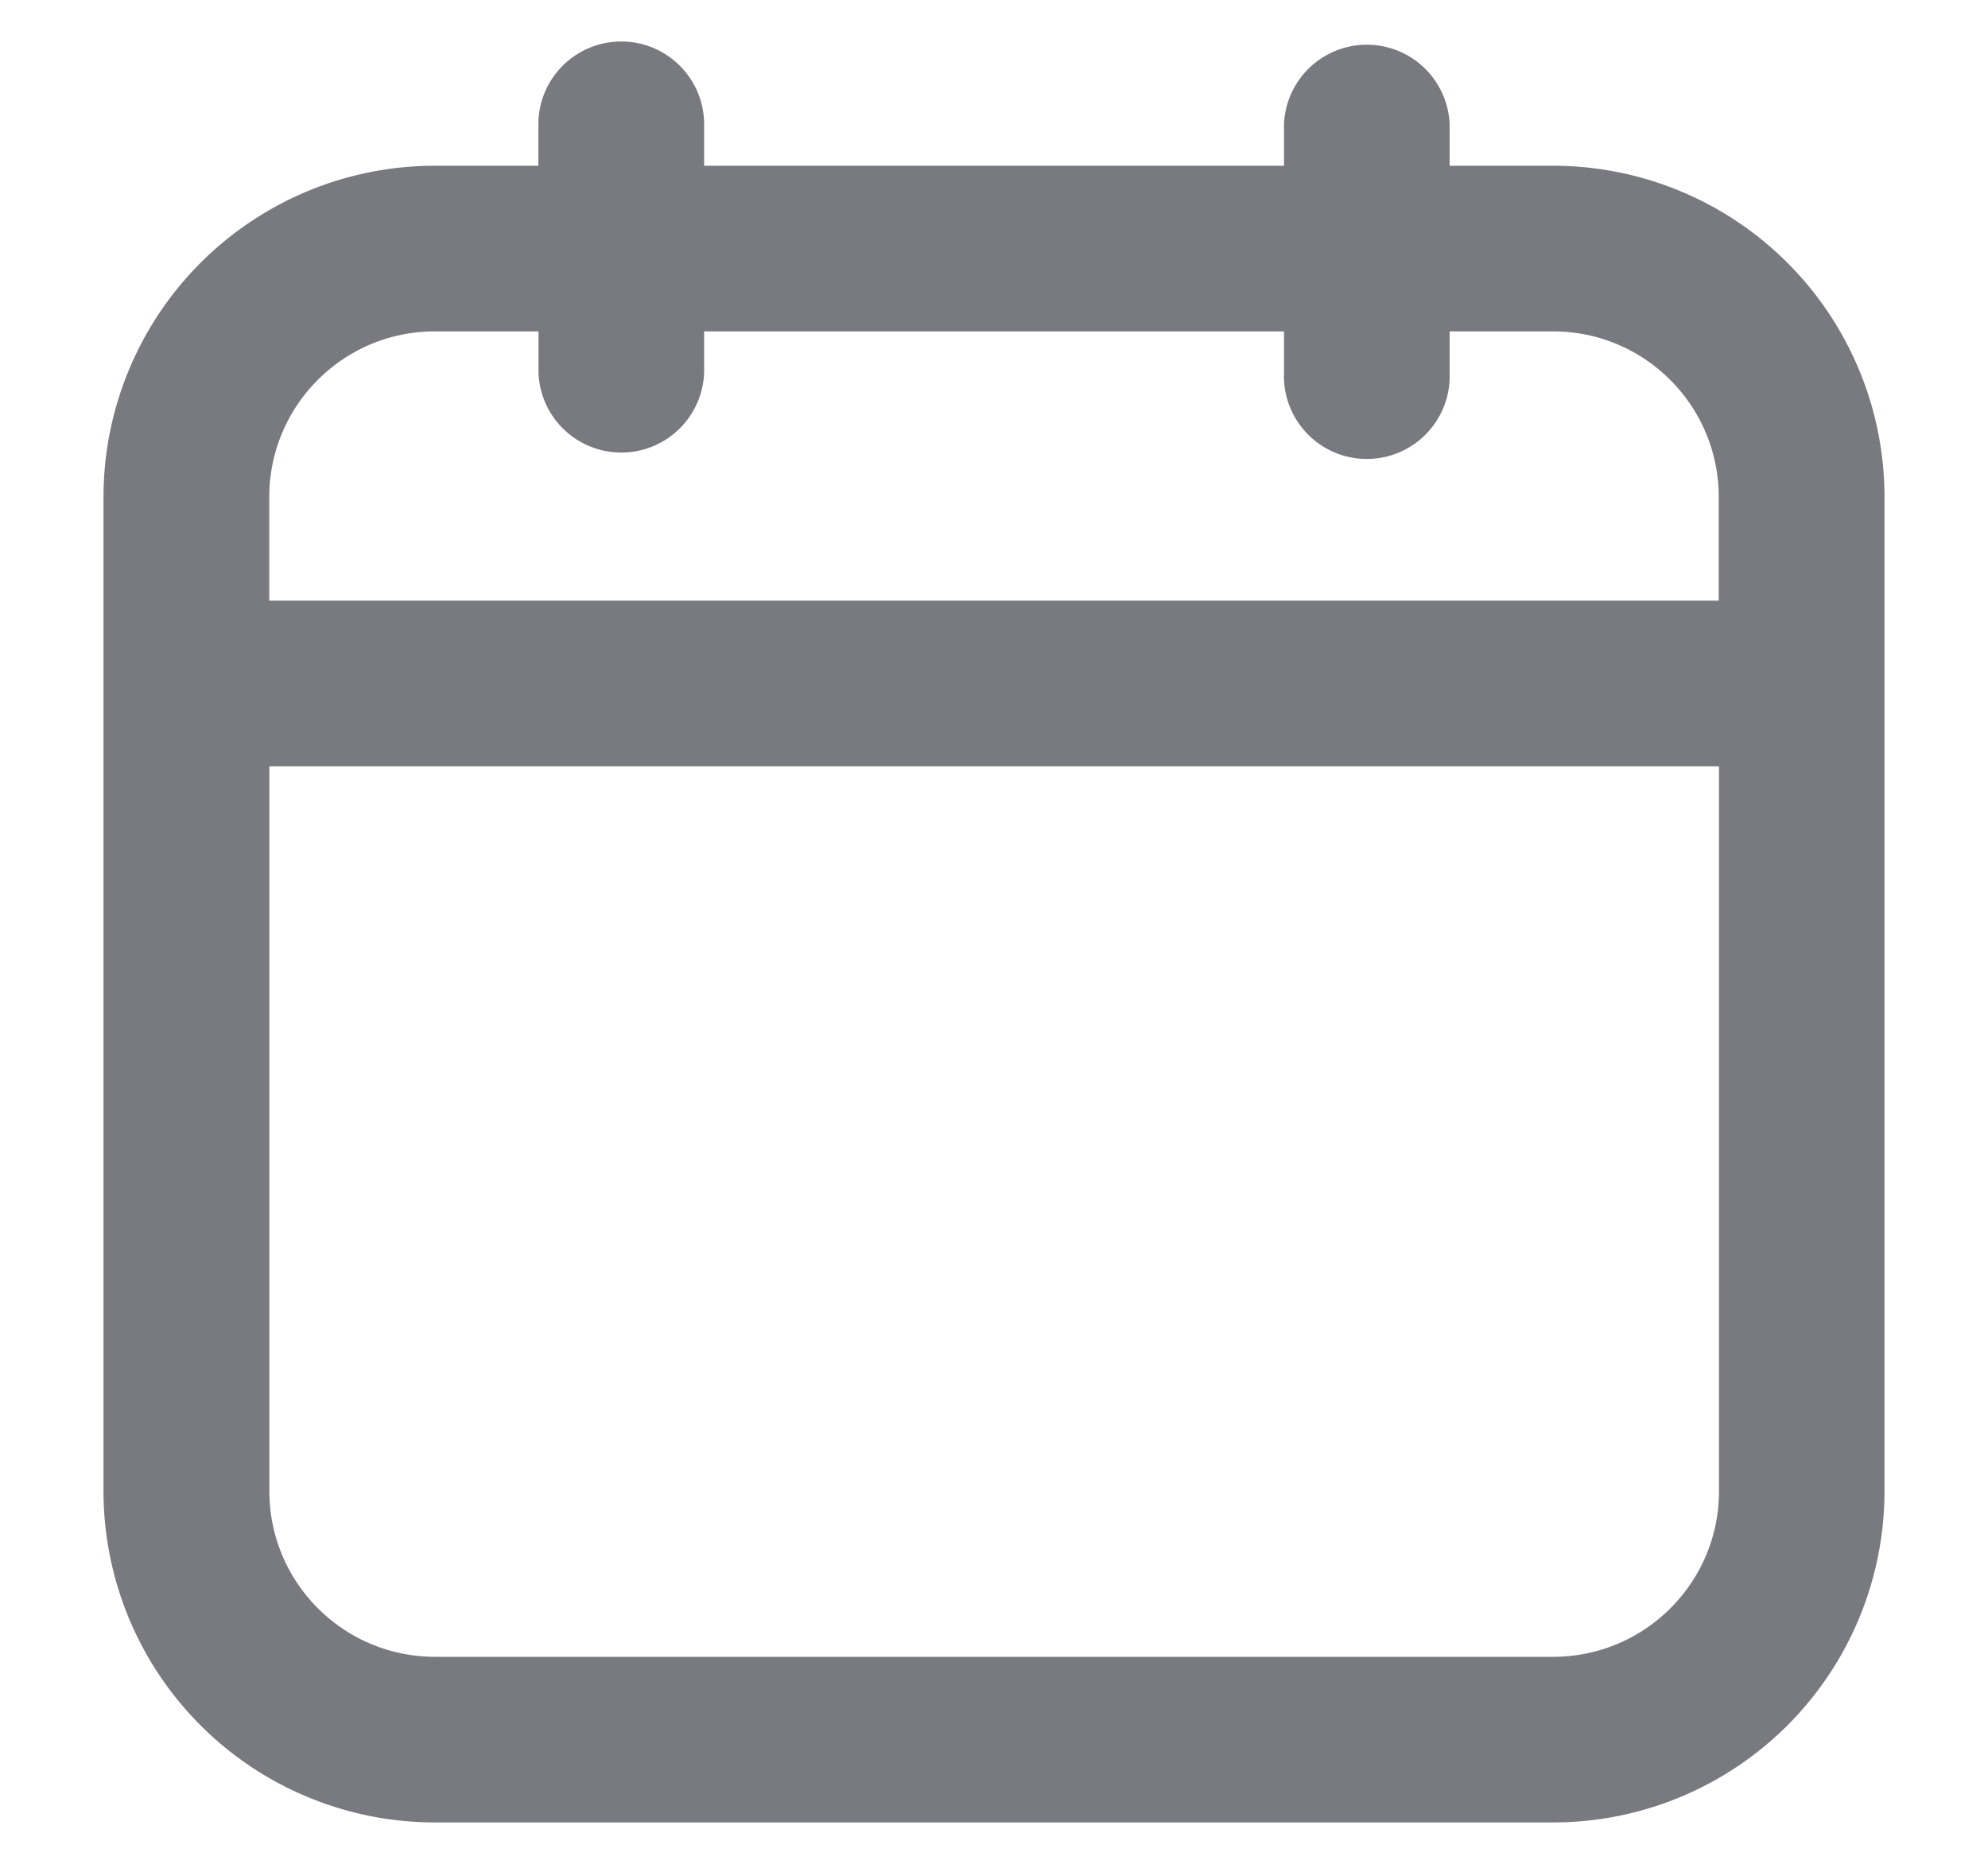 <svg width="16" height="15" fill="none" xmlns="http://www.w3.org/2000/svg"><path fill-rule="evenodd" clip-rule="evenodd" d="M5 .334c.368 0 .667.298.667.667v.333h4.667v-.333a.667.667 0 011.333 0v.333h.833a2.667 2.667 0 012.667 2.667v8a2.667 2.667 0 01-2.667 2.666h-9a2.667 2.667 0 01-2.667-2.666V4A2.667 2.667 0 013.5 1.334h.833v-.333c0-.369.299-.667.667-.667zm-.667 2.333H3.5c-.736 0-1.333.597-1.333 1.334v.833h11.666v-.833c0-.737-.597-1.334-1.333-1.334h-.833v.334a.667.667 0 11-1.333 0v-.334H5.667v.334a.667.667 0 01-1.333 0v-.334zm9.5 3.5H2.168v5.834c0 .736.597 1.333 1.333 1.333h9c.736 0 1.334-.597 1.334-1.333V6.167z" fill="#787A80"/></svg>